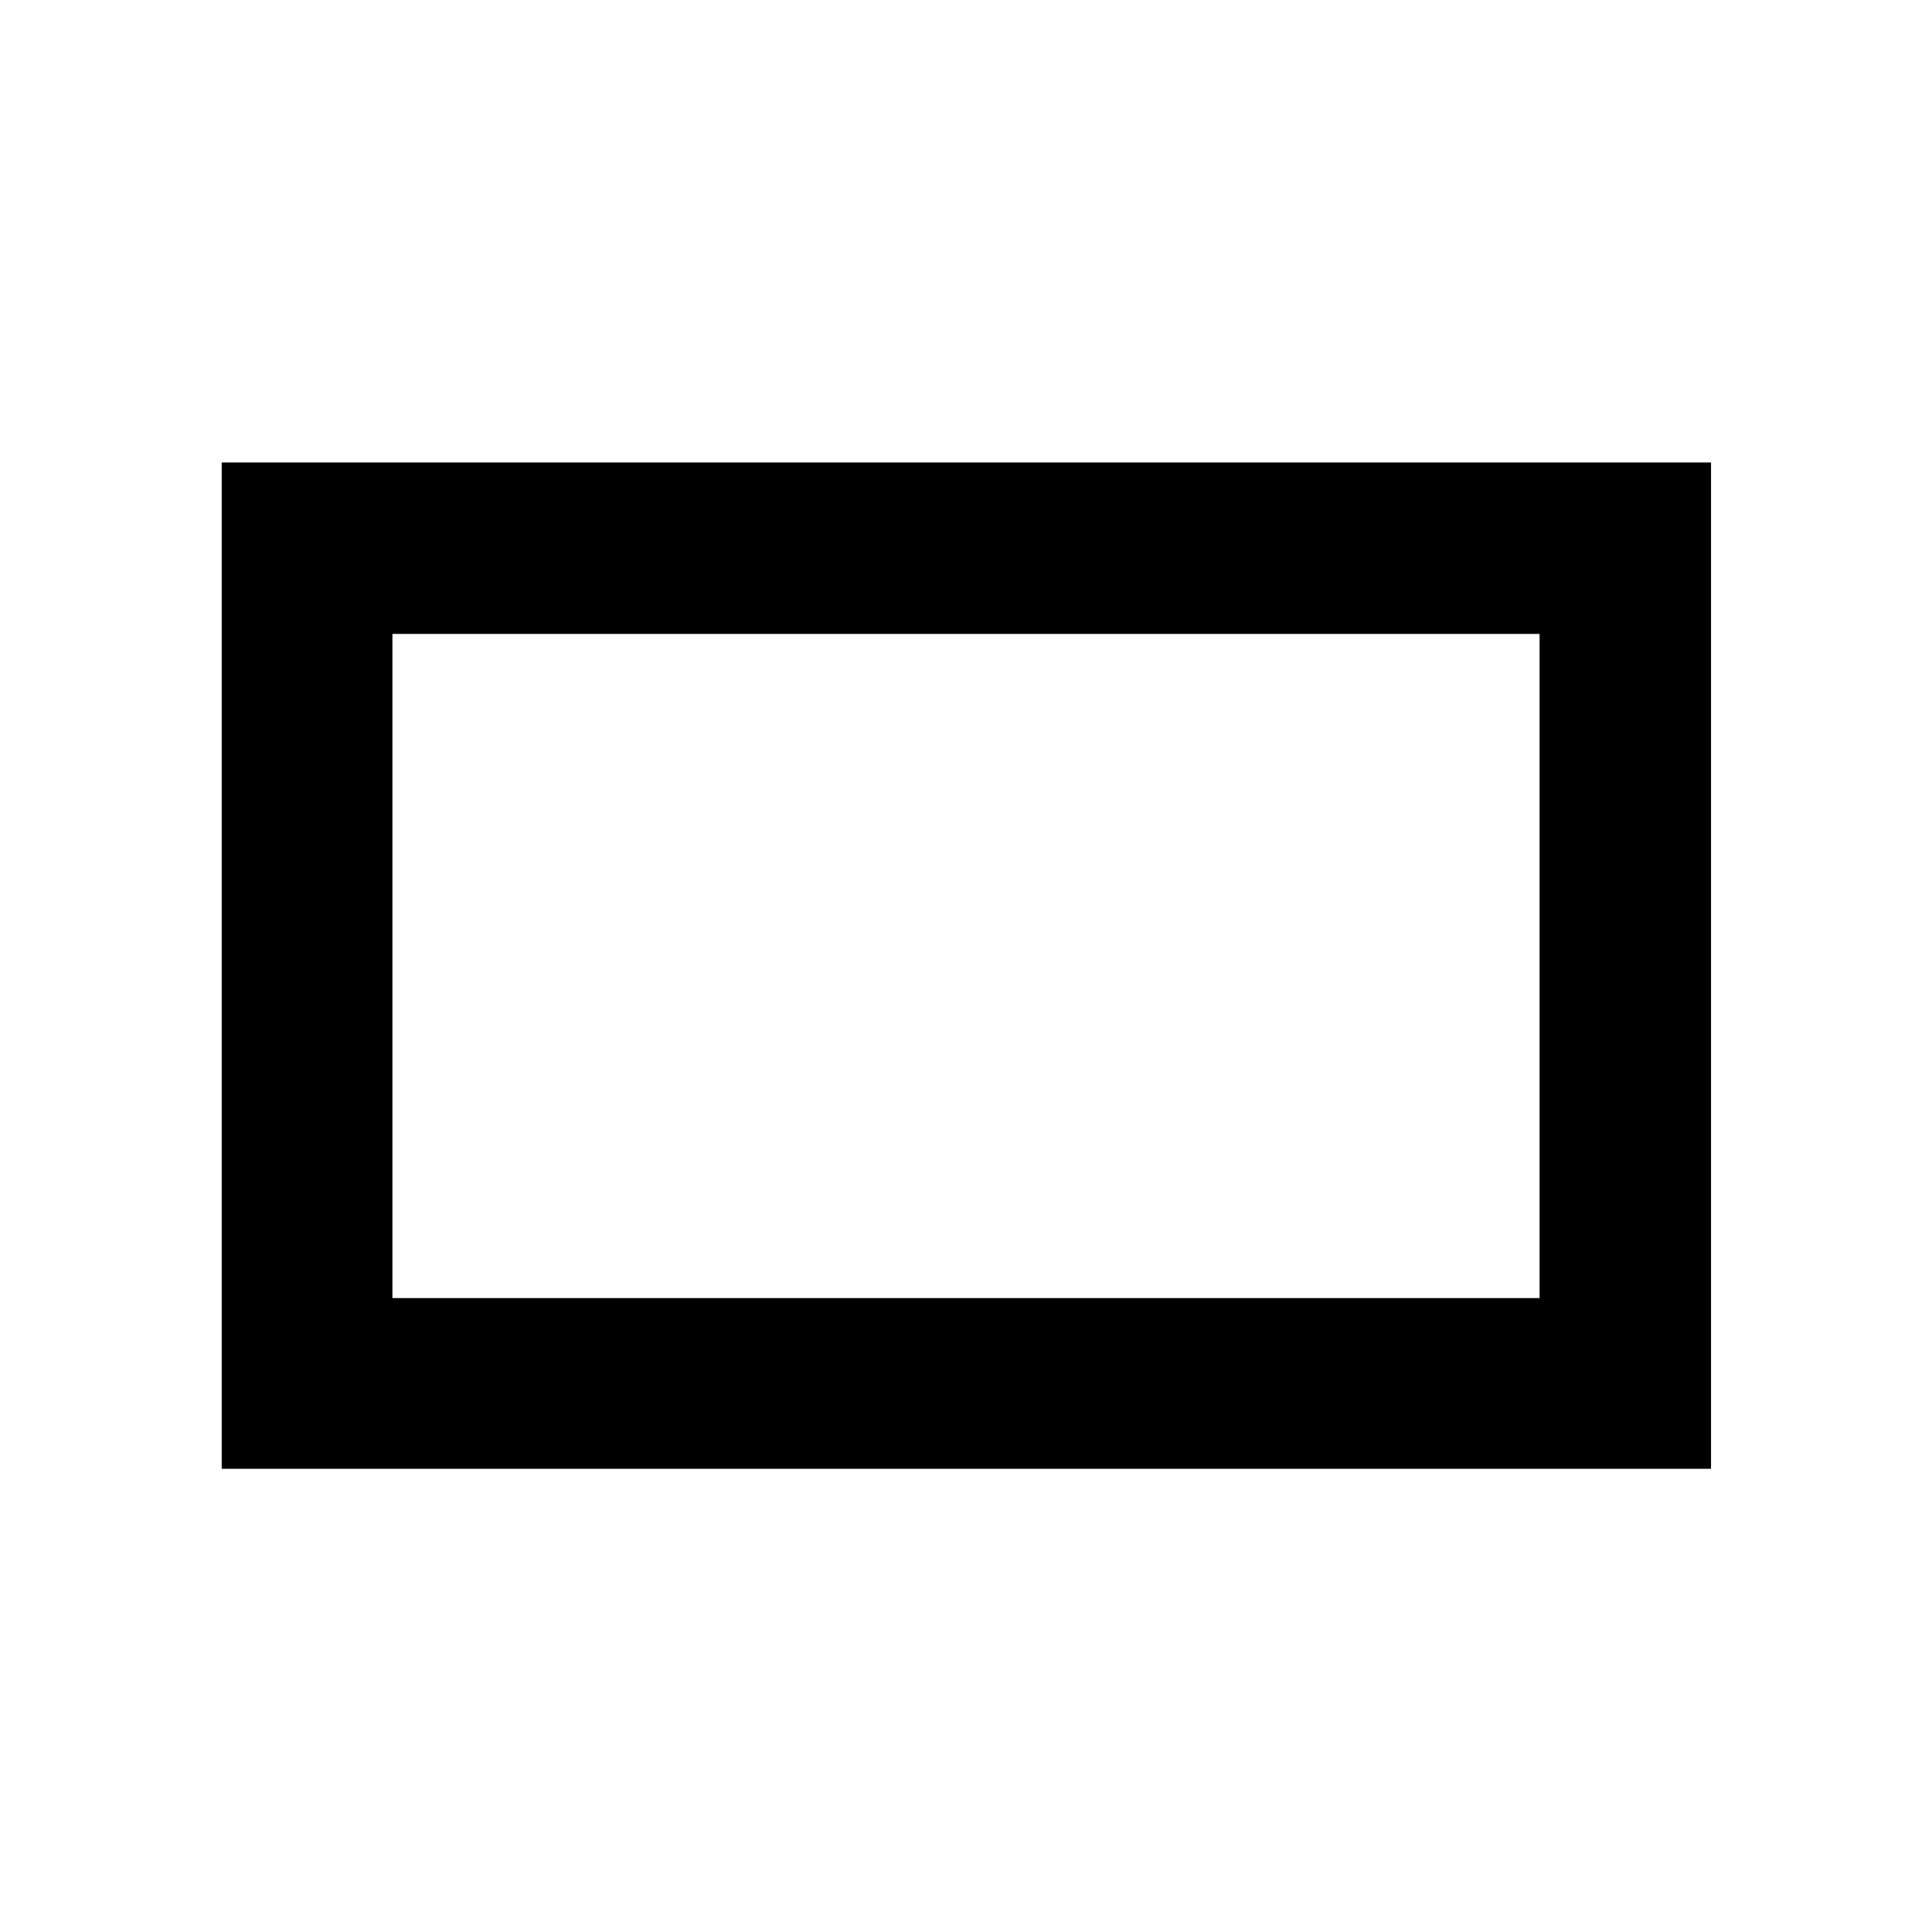 <svg xmlns="http://www.w3.org/2000/svg" height="40" viewBox="0 -960 960 960" width="40"><path d="M110.17-230.17V-730.2H850.2v500.03H110.17Zm84.82-84.82h570.02v-330.02H194.99v330.02Zm0 0v-330.02 330.02Z"/></svg>
